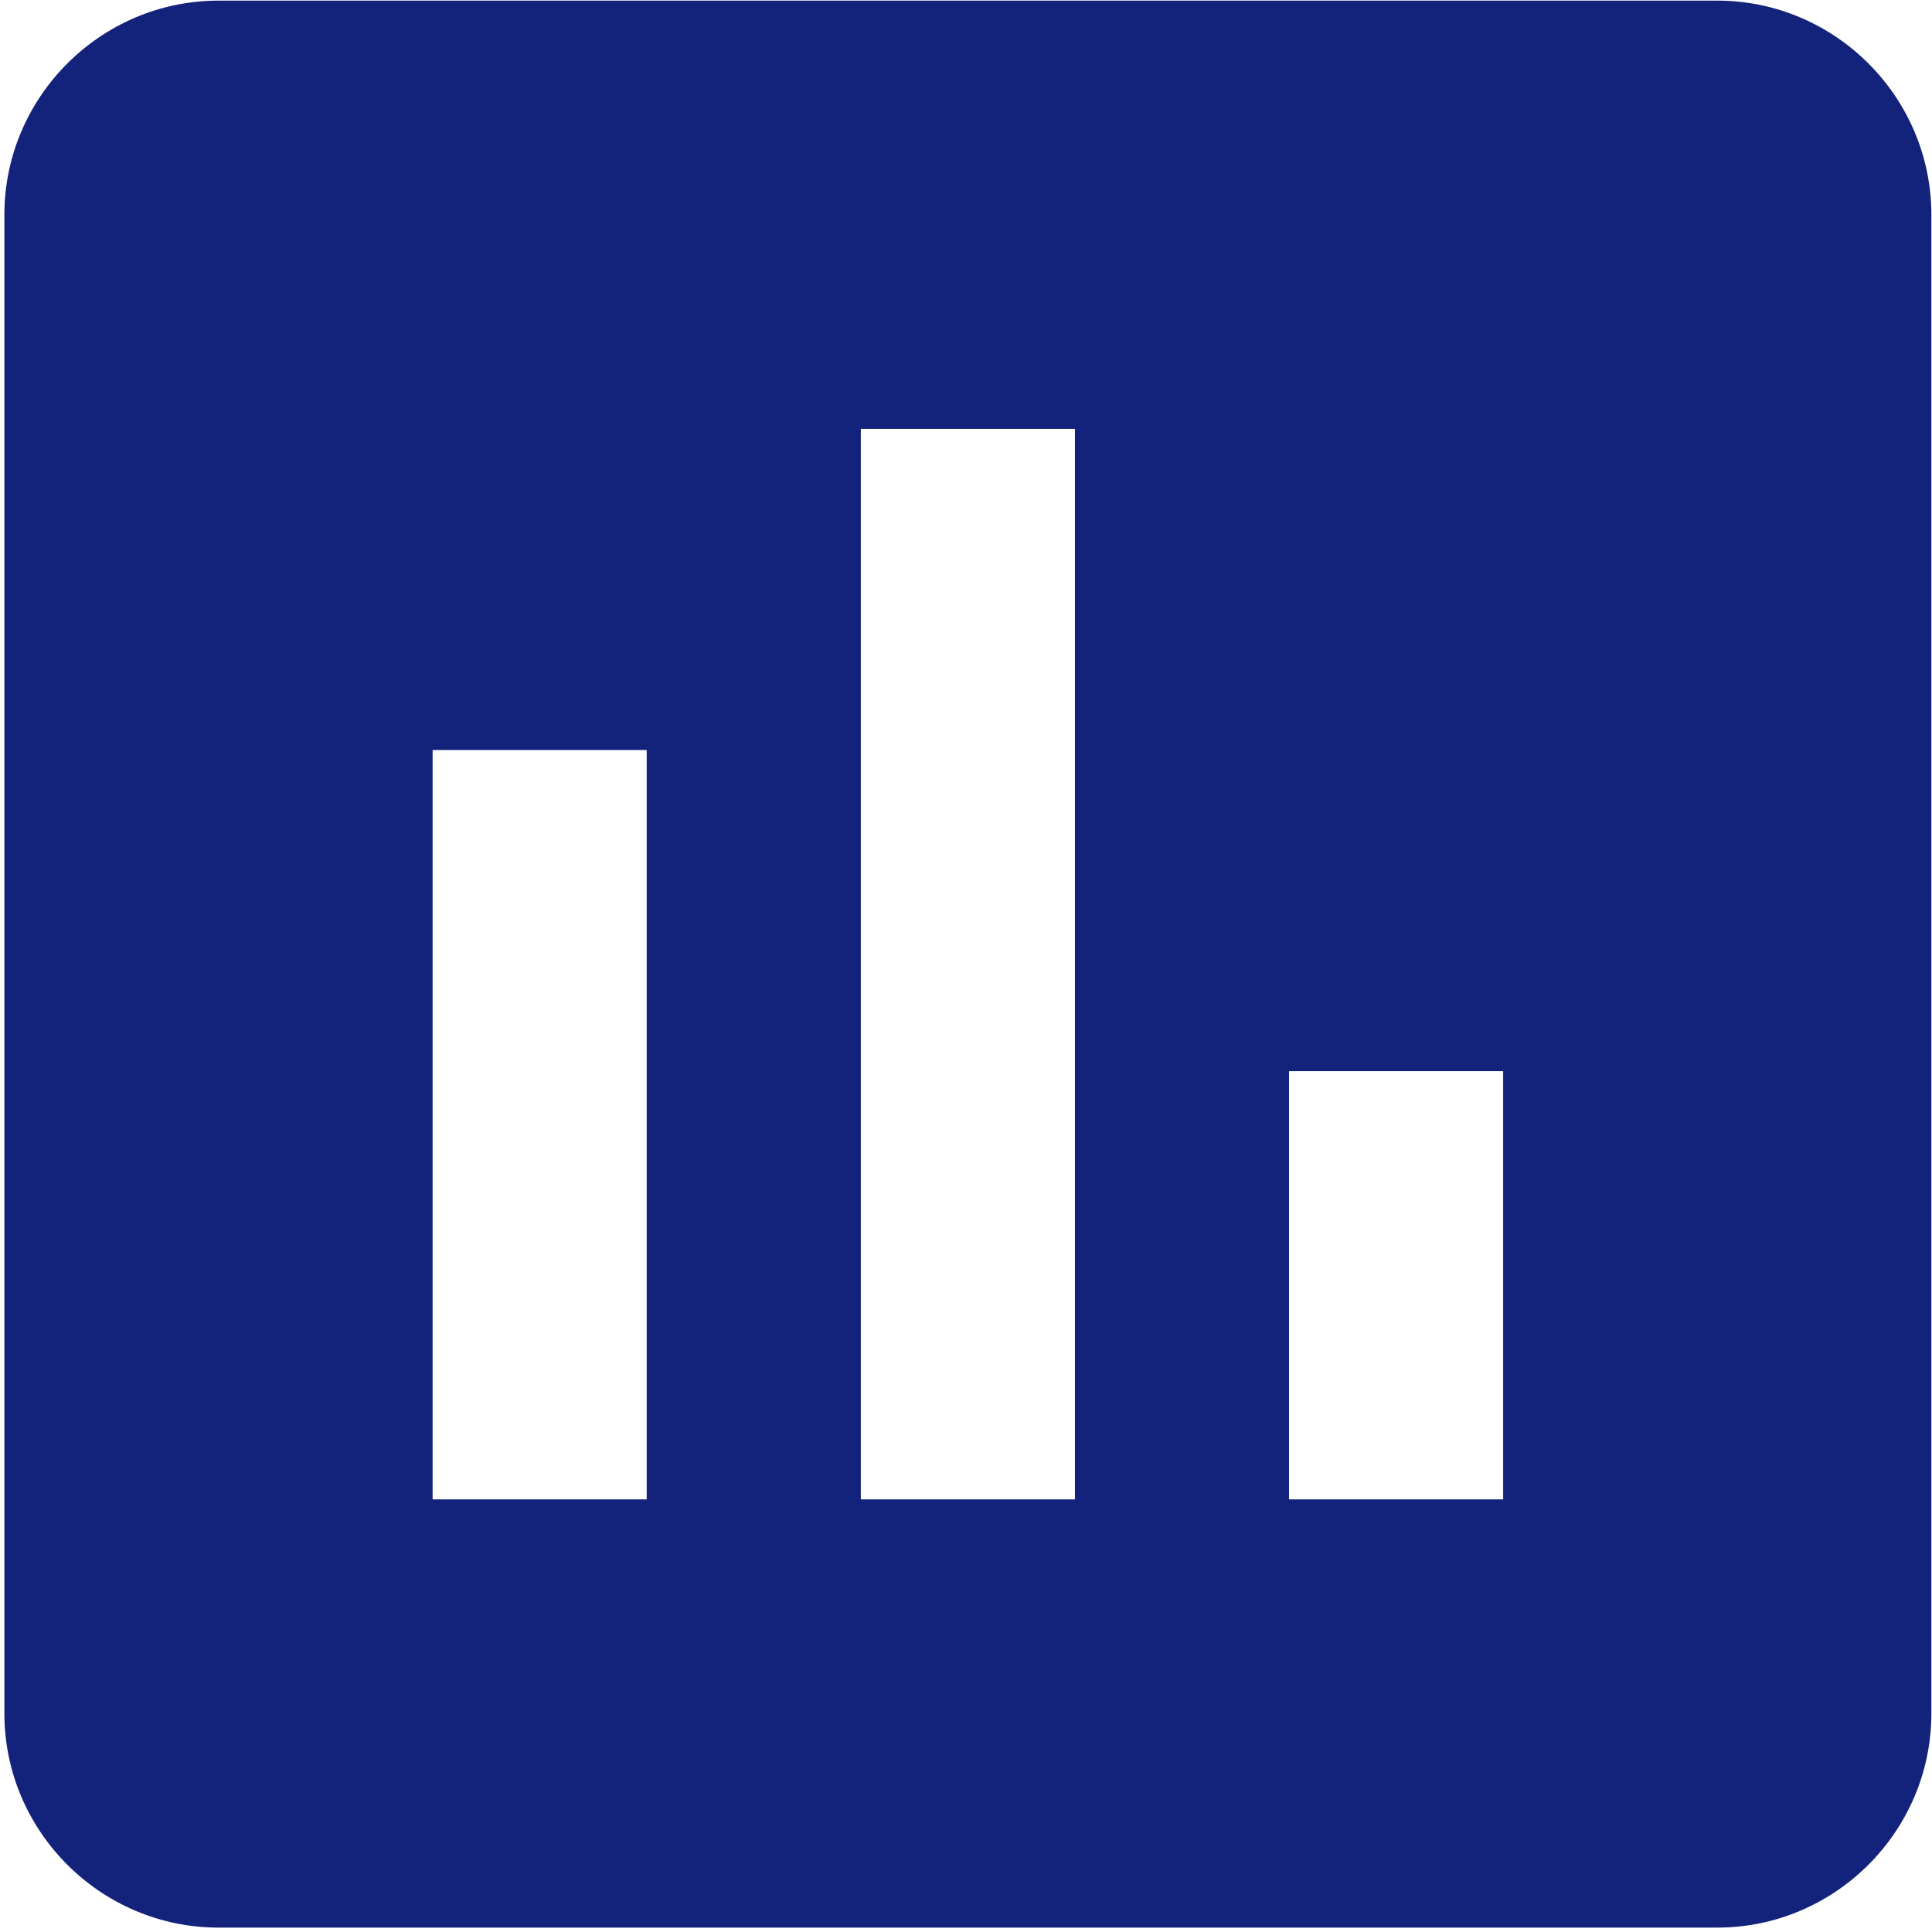 <?xml version="1.0" standalone="no"?><!DOCTYPE svg PUBLIC "-//W3C//DTD SVG 1.1//EN" "http://www.w3.org/Graphics/SVG/1.1/DTD/svg11.dtd"><svg t="1502940149313" class="icon" style="" viewBox="0 0 1024 1024" version="1.1" xmlns="http://www.w3.org/2000/svg" p-id="1022" xmlns:xlink="http://www.w3.org/1999/xlink" width="64" height="64"><defs><style type="text/css"></style></defs><path d="M910.185 0.332H115.81C53.395 0.332 2.327 51.399 2.327 113.815v794.373c0 62.416 51.068 113.483 113.482 113.483h794.374c62.416 0 113.481-51.068 113.481-113.483V113.815C1023.666 51.399 972.6 0.332 910.185 0.332zM342.774 794.708H229.292V397.52H342.774v397.189z m226.964 0h-113.481V227.297h113.481v567.412z m226.965 0h-113.481V567.743h113.481v226.966z" fill="#13227a" p-id="1023"></path></svg>